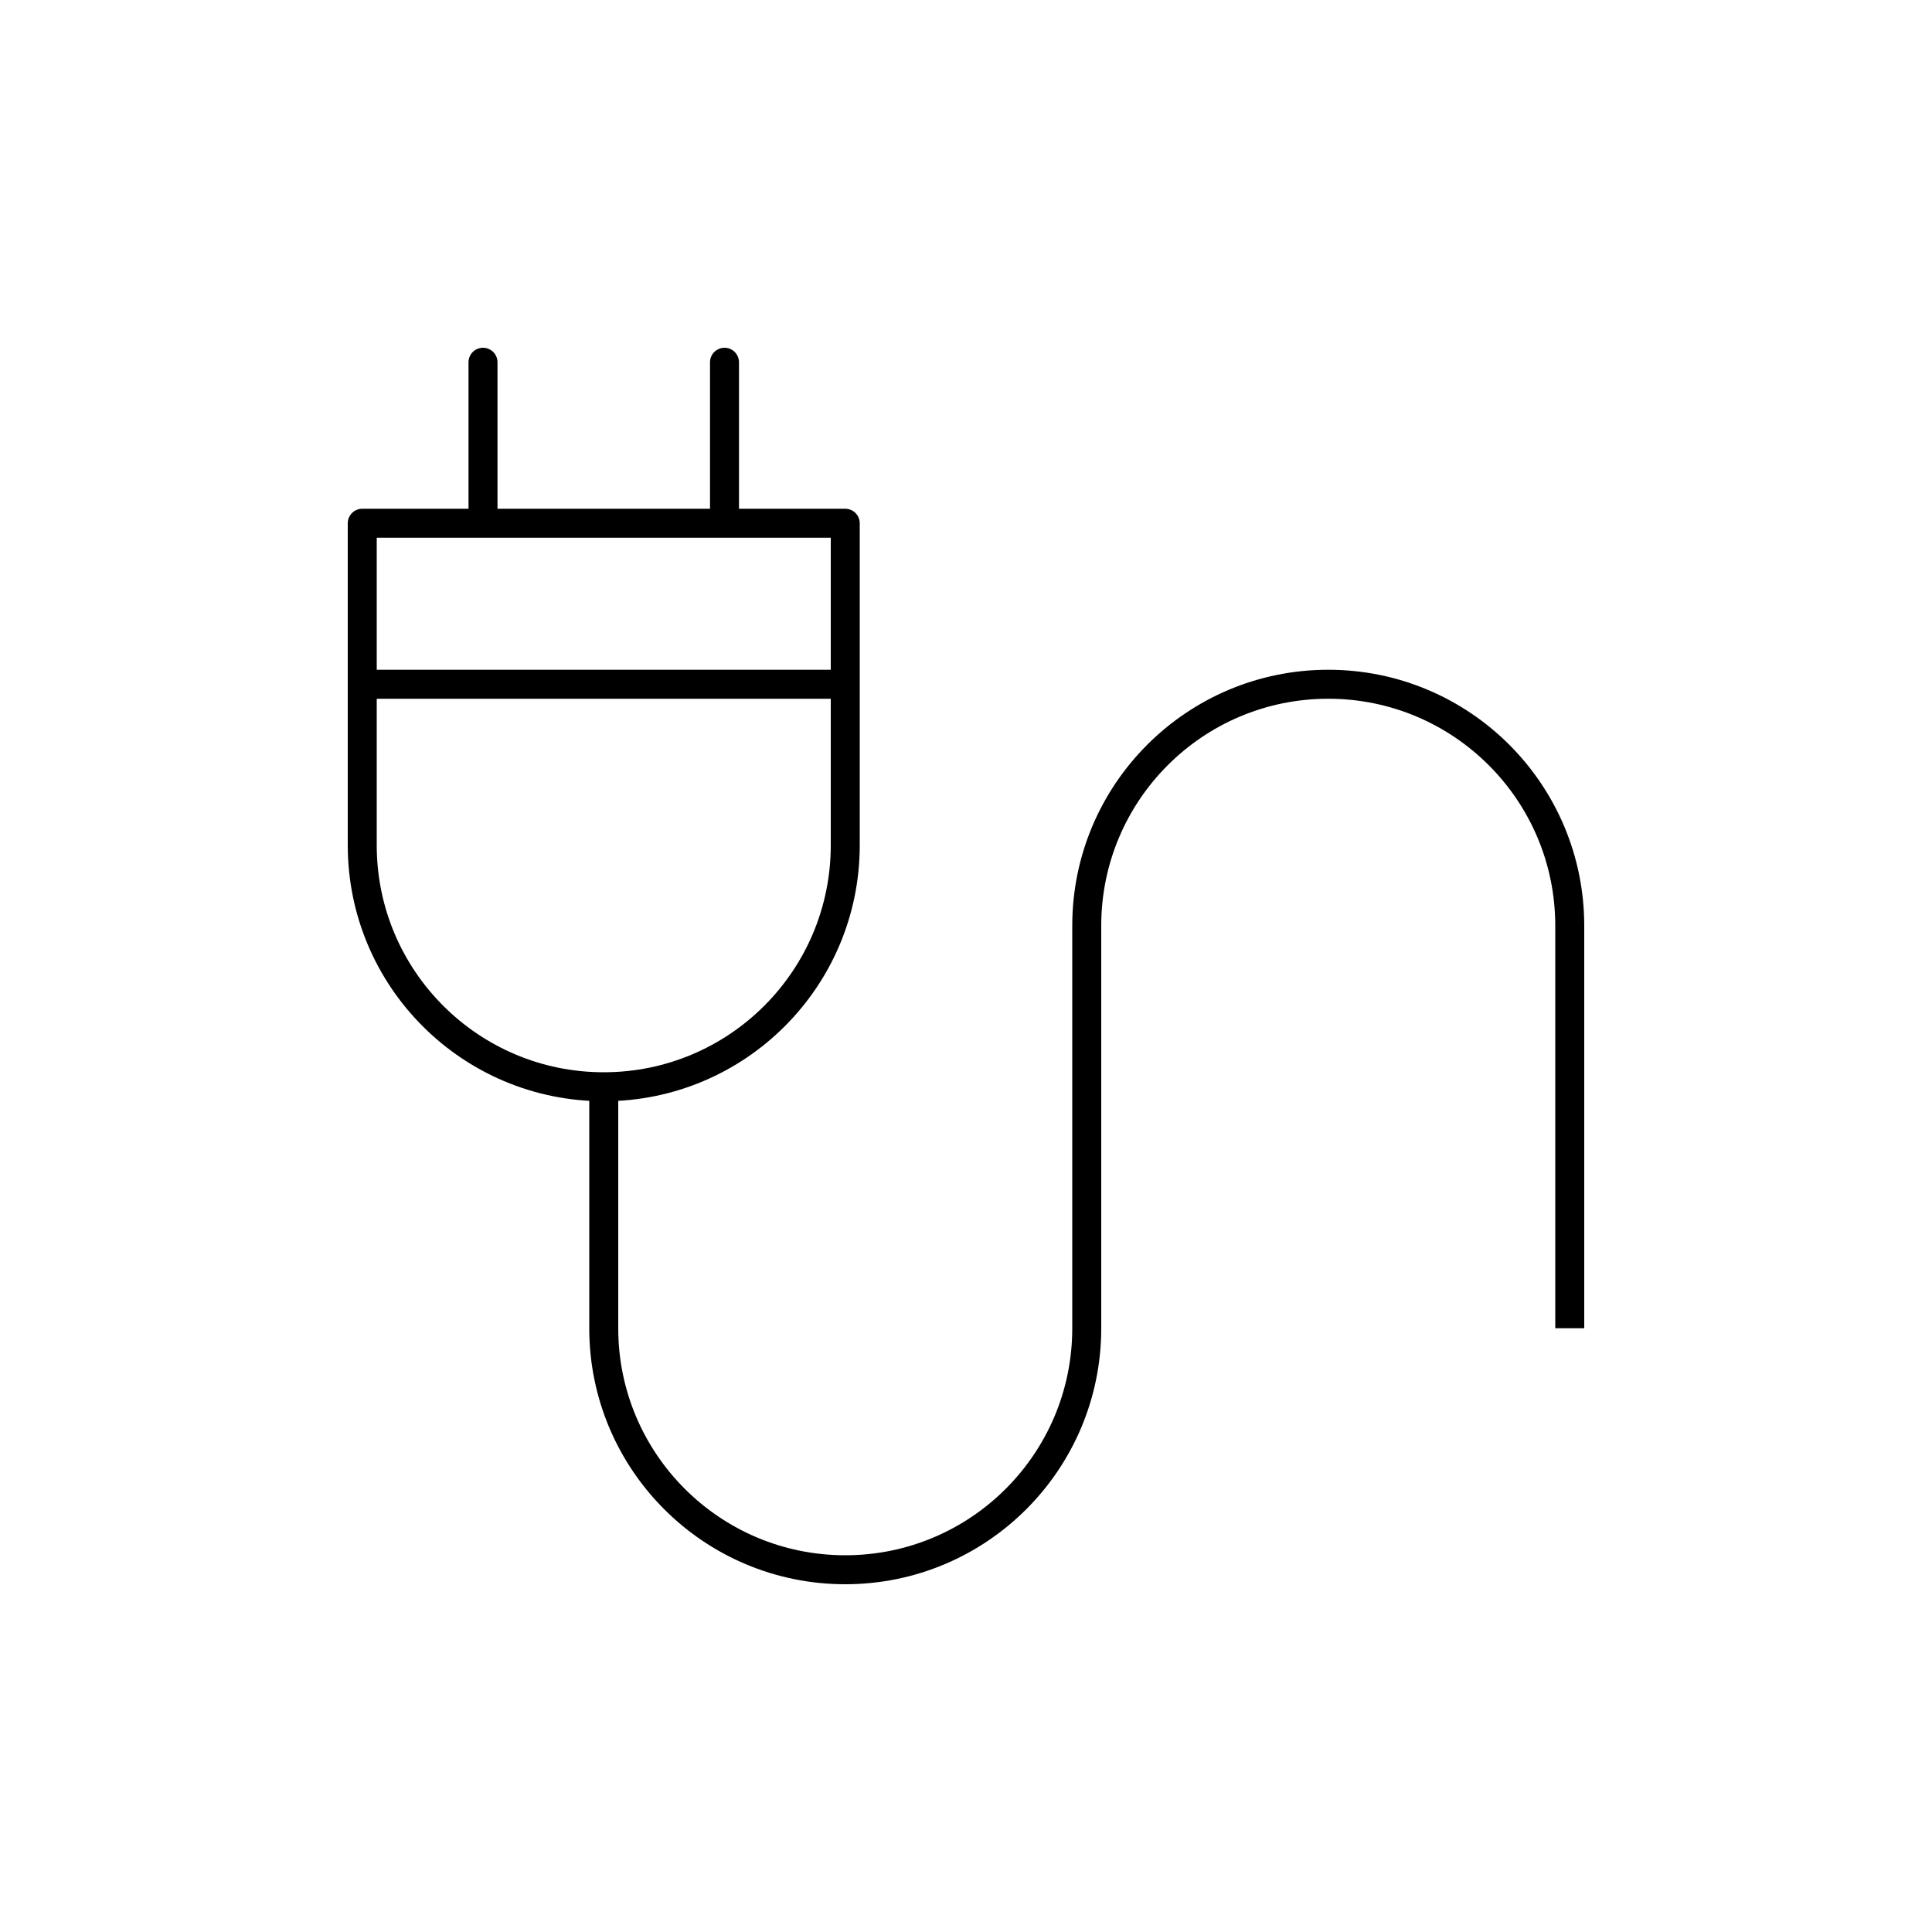 <?xml version="1.0" encoding="iso-8859-1"?>
<!-- Generator: Adobe Illustrator 22.0.0, SVG Export Plug-In . SVG Version: 6.00 Build 0)  -->
<svg version="1.1" xmlns="http://www.w3.org/2000/svg" xmlns:xlink="http://www.w3.org/1999/xlink" x="0px" y="0px"
	 viewBox="0 0 48 48" style="enable-background:new 0 0 48 48;" xml:space="preserve">
<g id="electric">
	<g id="electric_2_">
		<path style="fill:none;stroke:#000000;stroke-width:0.72;stroke-linecap:round;stroke-linejoin:round;stroke-miterlimit:10;" d="
			M15,27c-3.314,0-6-2.686-6-6v-8h12v8C21,24.314,18.314,27,15,27z M12,13V9 M18,13V9 M9,17h12"/>
		<path style="fill:none;stroke:#000000;stroke-width:0.72;stroke-linejoin:round;stroke-miterlimit:10;" d="M15,27v6
			c0,3.314,2.686,6,6,6s6-2.686,6-6V23c0-3.314,2.686-6,6-6s6,2.686,6,6v10"/>
	</g>
</g>
<g id="Layer_1">
</g>
</svg>
